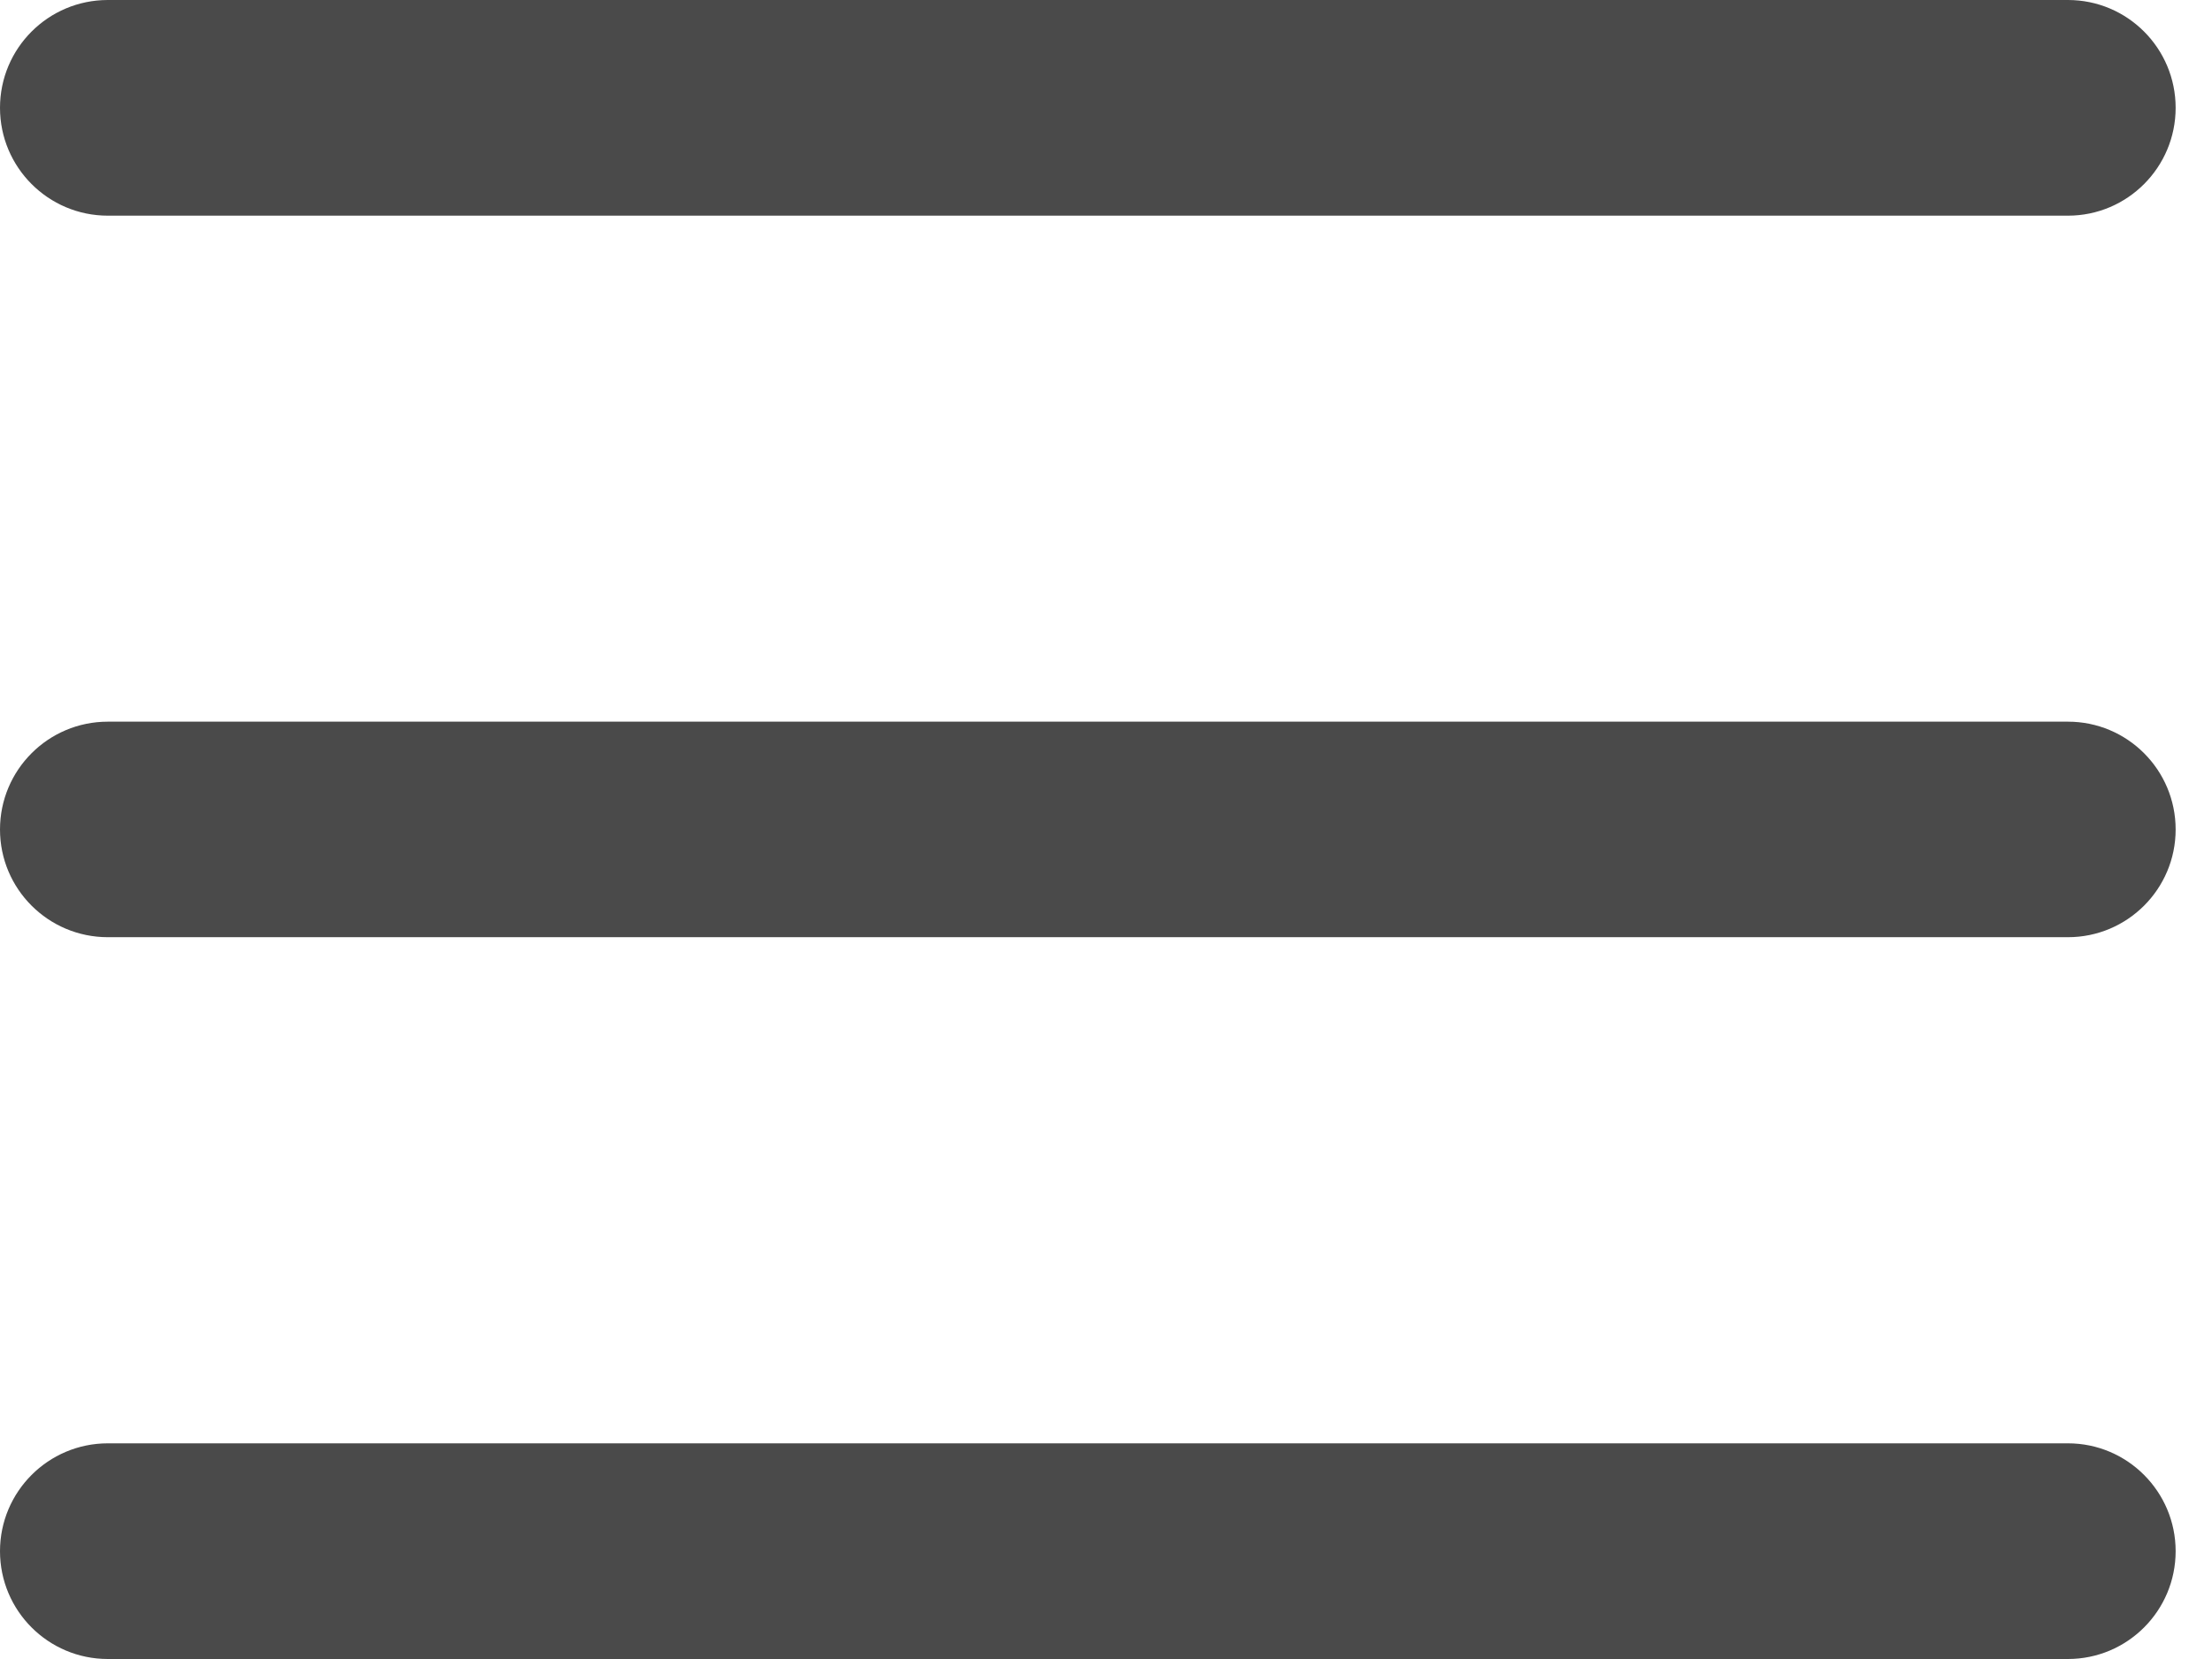 <svg width="16" height="12" viewBox="0 0 16 12" fill="none" xmlns="http://www.w3.org/2000/svg">
<path fill-rule="evenodd" clip-rule="evenodd" d="M0 0.78C0 0.349 0.349 0 0.78 0H14.958C15.388 0 15.737 0.349 15.737 0.78C15.737 1.21 15.388 1.56 14.958 1.56H0.78C0.349 1.56 0 1.21 0 0.78Z" fill="#4A4A4A"/>
<path fill-rule="evenodd" clip-rule="evenodd" d="M0 6C0 5.569 0.349 5.22 0.78 5.22H14.958C15.388 5.22 15.737 5.569 15.737 6C15.737 6.43 15.388 6.779 14.958 6.779H0.78C0.349 6.779 0 6.43 0 6Z" fill="#4A4A4A"/>
<path fill-rule="evenodd" clip-rule="evenodd" d="M0 11.22C0 10.79 0.349 10.44 0.78 10.44H14.958C15.388 10.44 15.737 10.79 15.737 11.22C15.737 11.651 15.388 12 14.958 12H0.78C0.349 12 0 11.651 0 11.22Z" fill="#4A4A4A"/>
</svg>
